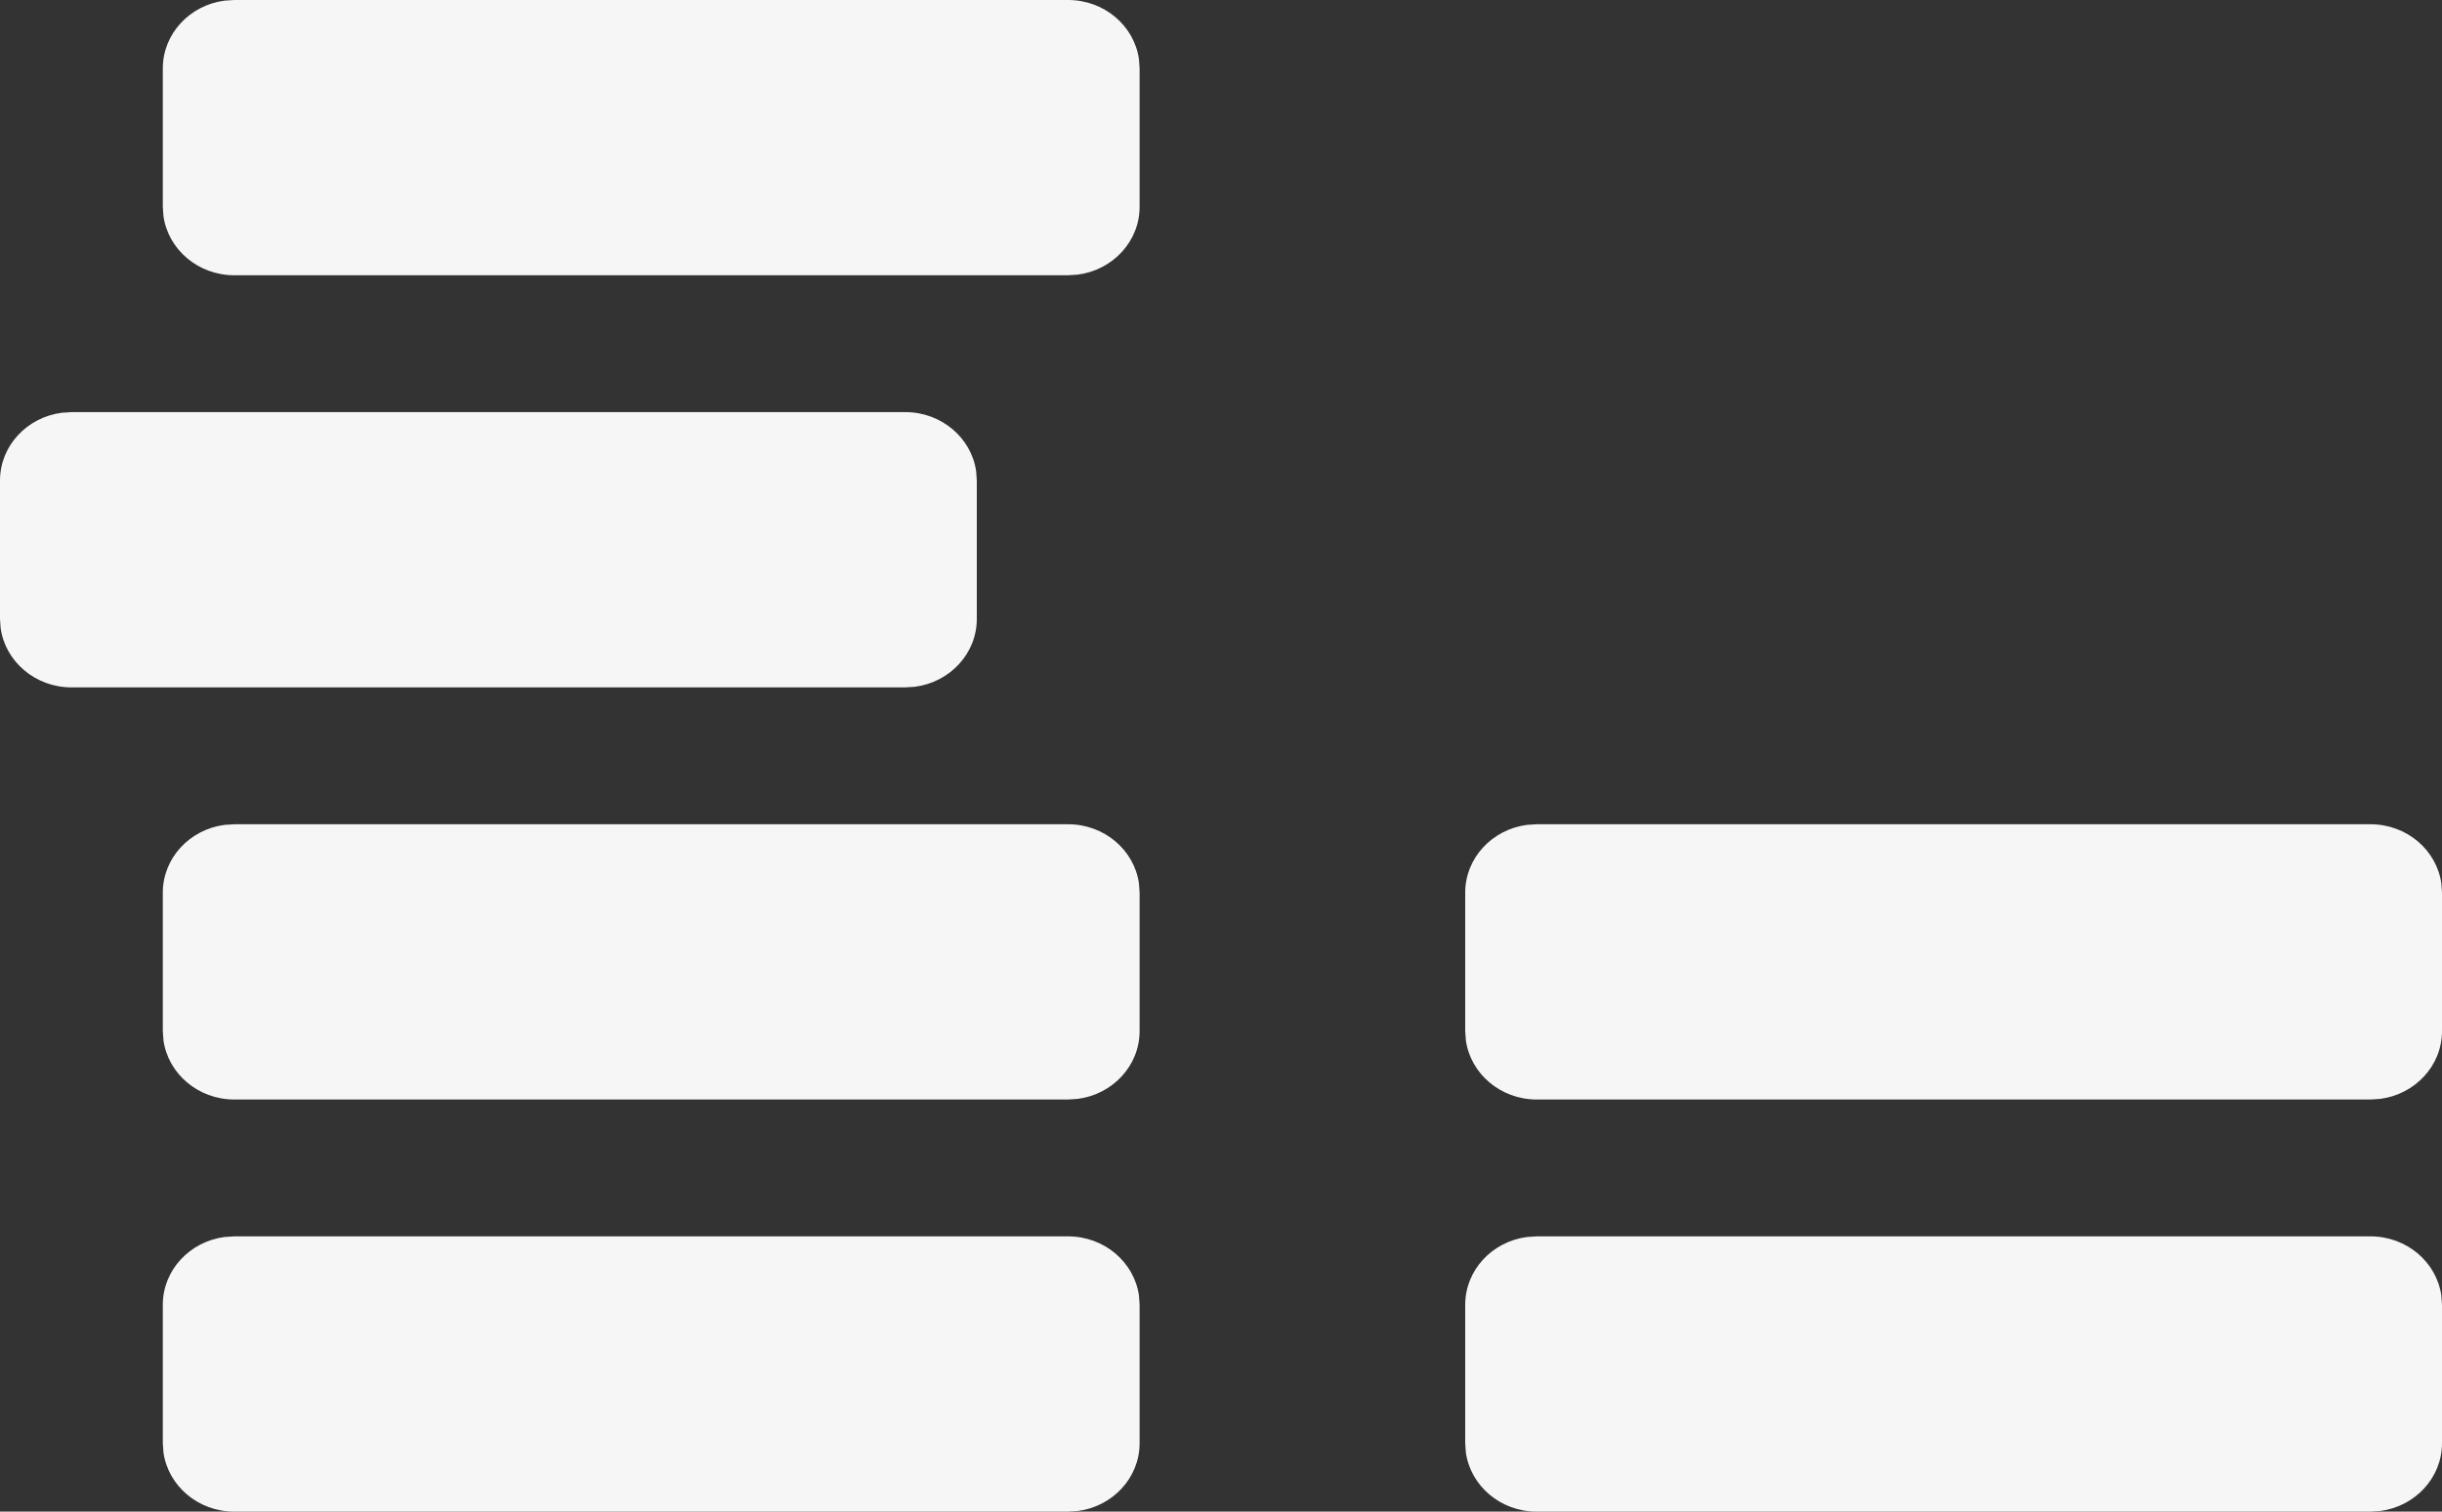 <svg width="168px" height="104px" viewBox="0 0 168 104"  xmlns="http://www.w3.org/2000/svg">
  <rect x="0" y="0" width="168" height="104" fill="#333333" stroke="none"/>
  <g stroke="none" stroke-width="1" fill="none" fill-rule="evenodd">
    <g transform="translate(-140, -1335)" fill="#F6F6F6" fill-rule="nonzero">
      <g transform="translate(140, 1335)">
        <path d="M163.078,85.062 C165.57,85.062 167.629,86.834 167.955,89.132 L168,89.771 L168,99.292 C168,101.675 166.148,103.645 163.746,103.957 L163.078,104 L105.722,104 C103.23,104 101.171,102.229 100.845,99.931 L100.8,99.292 L100.8,89.771 C100.8,87.387 102.652,85.417 105.054,85.105 L105.722,85.062 L163.078,85.062 Z M73.478,85.062 C75.97,85.062 78.029,86.834 78.355,89.132 L78.4,89.771 L78.4,99.292 C78.4,101.675 76.548,103.645 74.146,103.957 L73.478,104 L16.122,104 C13.63,104 11.571,102.229 11.245,99.931 L11.2,99.292 L11.2,89.771 C11.2,87.387 13.052,85.417 15.454,85.105 L16.122,85.062 L73.478,85.062 Z M163.078,56.708 C165.57,56.708 167.629,58.479 167.955,60.777 L168,61.416 L168,70.937 C168,73.321 166.148,75.291 163.746,75.603 L163.078,75.646 L105.722,75.646 C103.23,75.646 101.171,73.874 100.845,71.576 L100.8,70.937 L100.8,61.416 C100.8,59.033 102.652,57.063 105.054,56.751 L105.722,56.708 L163.078,56.708 Z M73.478,56.708 C75.97,56.708 78.029,58.479 78.355,60.777 L78.4,61.416 L78.4,70.937 C78.4,73.321 76.548,75.291 74.146,75.603 L73.478,75.646 L16.122,75.646 C13.63,75.646 11.571,73.874 11.245,71.576 L11.2,70.937 L11.2,61.416 C11.2,59.033 13.052,57.063 15.454,56.751 L16.122,56.708 L73.478,56.708 Z M62.278,28.354 C64.77,28.354 66.829,30.125 67.155,32.423 L67.2,33.062 L67.2,42.583 C67.2,44.967 65.348,46.937 62.946,47.249 L62.278,47.292 L4.922,47.292 C2.43,47.292 0.371,45.52 0.045,43.222 L0,42.583 L0,33.062 C0,30.679 1.852,28.709 4.254,28.397 L4.922,28.354 L62.278,28.354 Z M73.478,0 C75.97,0 78.029,1.771 78.355,4.069 L78.4,4.708 L78.4,14.229 C78.4,16.613 76.548,18.583 74.146,18.895 L73.478,18.938 L16.122,18.938 C13.63,18.938 11.571,17.166 11.245,14.868 L11.2,14.229 L11.2,4.708 C11.2,2.325 13.052,0.355 15.454,0.043 L16.122,0 L73.478,0 Z"></path>
      </g>
    </g>
  </g>
</svg>
